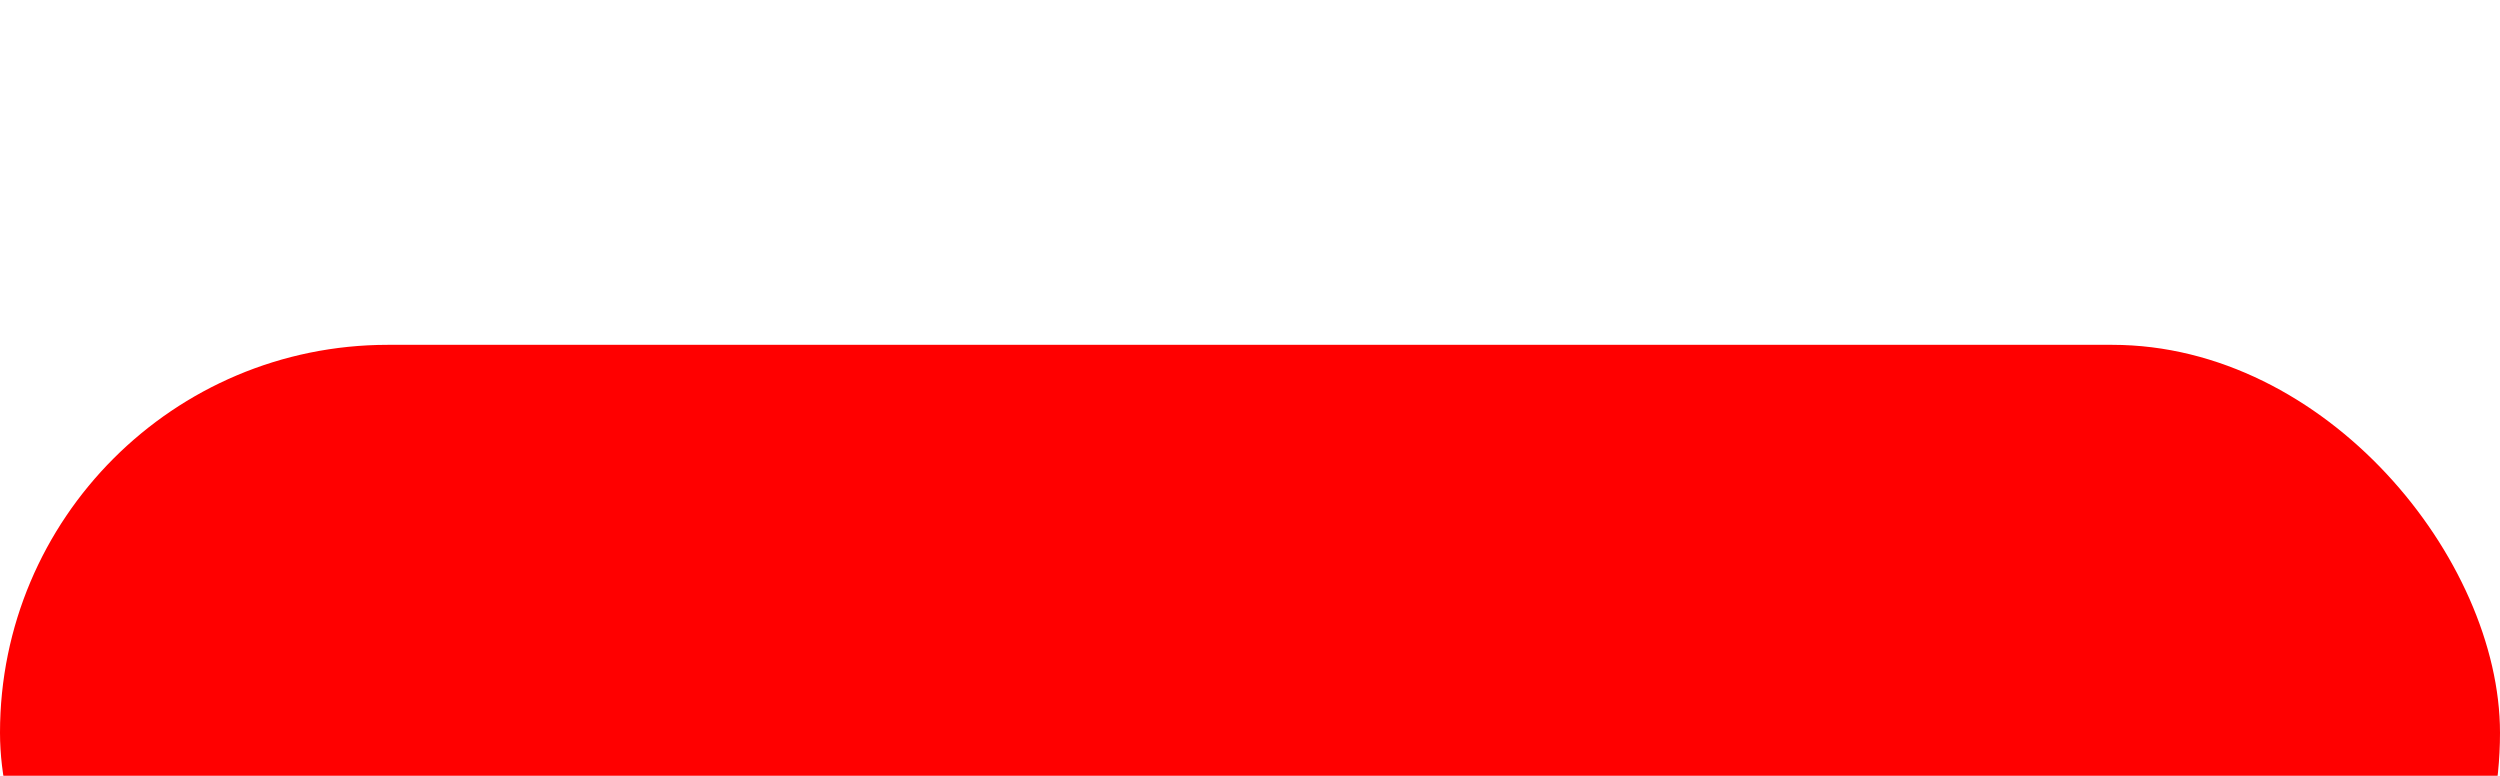 <svg width="29" height="9" viewBox="0 0 29 9" fill="none" xmlns="http://www.w3.org/2000/svg">
<g filter="url(#filter0_i_85_325)">
<rect width="29" height="9" rx="4.5" fill="#FF0000"/>
</g>
<defs>
<filter id="filter0_i_85_325" x="0" y="0" width="29" height="13" filterUnits="userSpaceOnUse" color-interpolation-filters="sRGB">
<feFlood flood-opacity="0" result="BackgroundImageFix"/>
<feBlend mode="normal" in="SourceGraphic" in2="BackgroundImageFix" result="shape"/>
<feColorMatrix in="SourceAlpha" type="matrix" values="0 0 0 0 0 0 0 0 0 0 0 0 0 0 0 0 0 0 127 0" result="hardAlpha"/>
<feOffset dy="4"/>
<feGaussianBlur stdDeviation="2"/>
<feComposite in2="hardAlpha" operator="arithmetic" k2="-1" k3="1"/>
<feColorMatrix type="matrix" values="0 0 0 0 0 0 0 0 0 0 0 0 0 0 0 0 0 0 0.25 0"/>
<feBlend mode="normal" in2="shape" result="effect1_innerShadow_85_325"/>
</filter>
</defs>
</svg>
